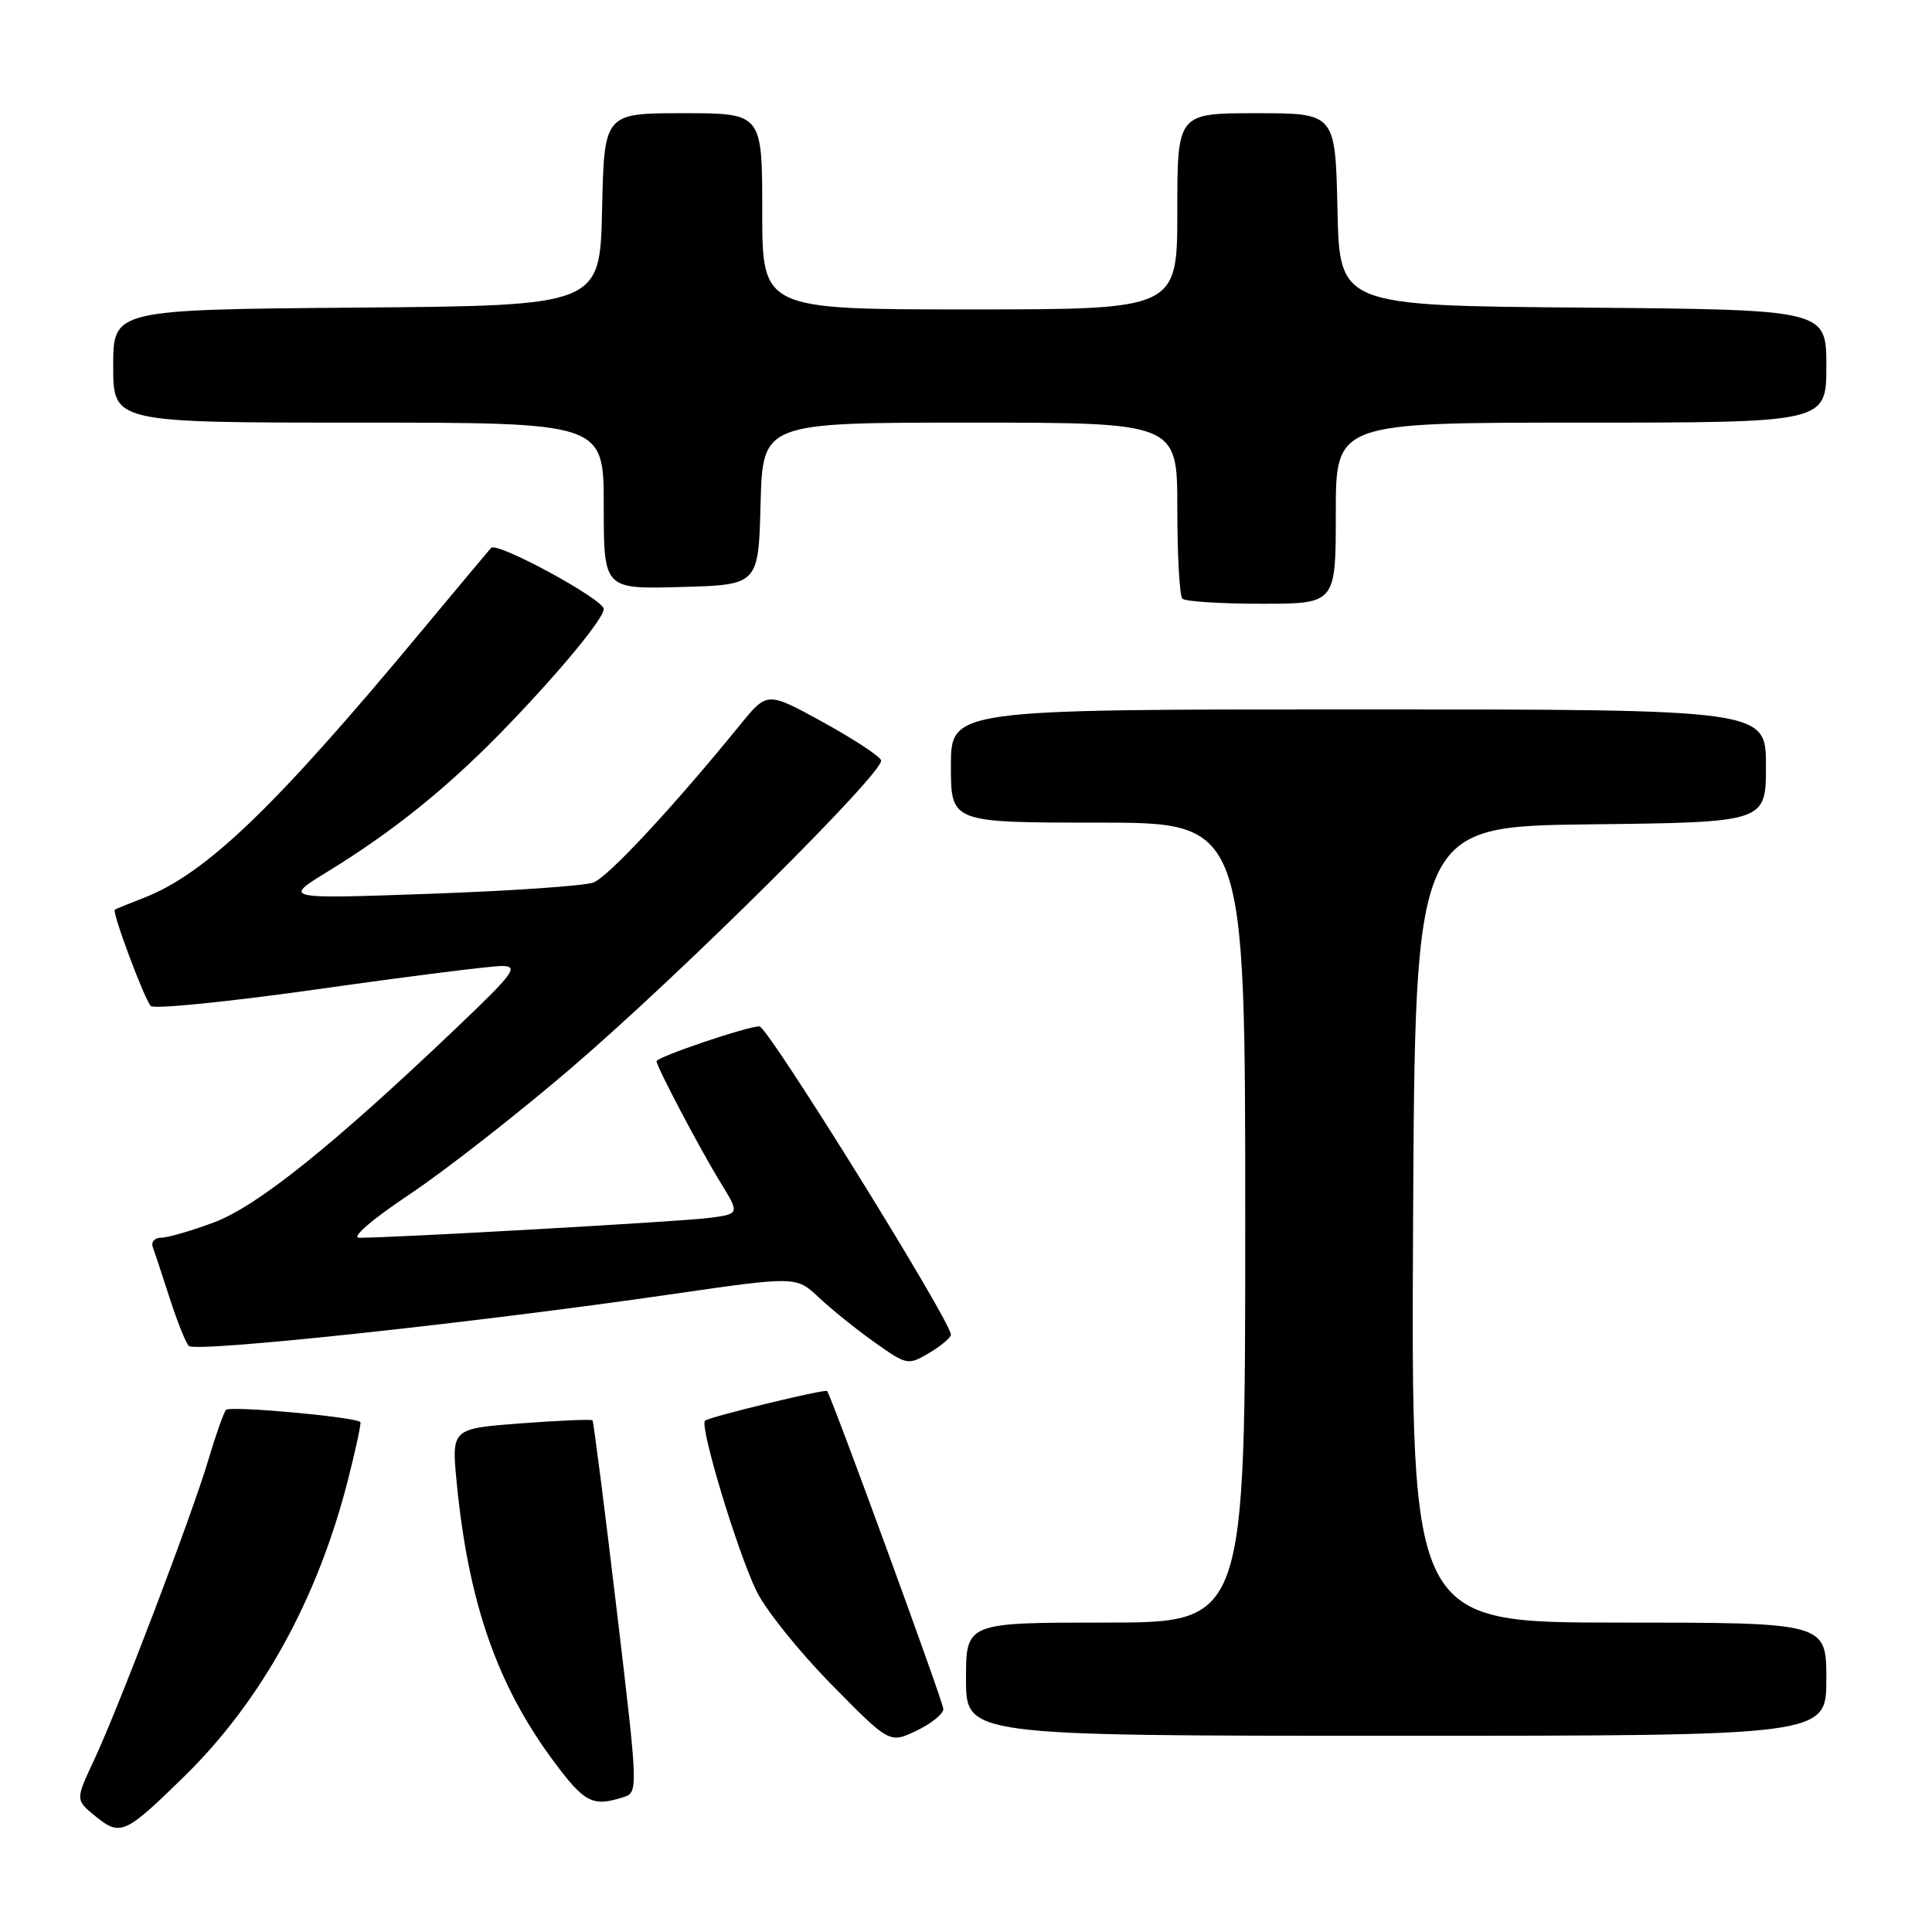<?xml version="1.0" encoding="UTF-8" standalone="no"?>
<!DOCTYPE svg PUBLIC "-//W3C//DTD SVG 1.1//EN" "http://www.w3.org/Graphics/SVG/1.1/DTD/svg11.dtd" >
<svg xmlns="http://www.w3.org/2000/svg" xmlns:xlink="http://www.w3.org/1999/xlink" version="1.1" viewBox="0 0 256 256">
 <g >
 <path fill="currentColor"
d=" M 24.38 235.42 C 34.62 225.40 42.05 211.96 46.09 196.16 C 47.14 192.04 47.89 188.56 47.75 188.43 C 47.03 187.74 30.42 186.24 29.94 186.82 C 29.63 187.19 28.57 190.20 27.59 193.50 C 25.39 200.88 15.75 226.21 12.43 233.29 C 9.99 238.50 9.99 238.50 12.68 240.69 C 15.95 243.34 16.58 243.05 24.38 235.42 Z  M 82.55 238.15 C 84.59 237.50 84.59 237.50 81.68 213.00 C 80.08 199.53 78.65 188.37 78.51 188.20 C 78.36 188.04 74.10 188.22 69.04 188.60 C 59.83 189.30 59.83 189.30 60.51 196.40 C 62.05 212.26 65.82 223.16 73.26 233.24 C 77.44 238.88 78.49 239.44 82.55 238.15 Z  M 125.00 226.45 C 125.00 225.56 110.28 185.29 109.60 184.32 C 109.38 184.00 93.91 187.76 93.42 188.25 C 92.67 188.99 97.76 205.79 100.27 210.89 C 101.50 213.38 105.96 218.93 110.19 223.22 C 117.87 231.03 117.87 231.03 121.44 229.33 C 123.40 228.39 125.00 227.10 125.00 226.45 Z  M 242.00 222.50 C 242.00 215.00 242.00 215.00 214.49 215.00 C 186.98 215.00 186.98 215.00 187.24 162.25 C 187.50 109.50 187.50 109.50 210.75 109.23 C 234.00 108.96 234.00 108.96 234.00 101.48 C 234.00 94.00 234.00 94.00 180.00 94.00 C 126.00 94.00 126.00 94.00 126.00 101.50 C 126.00 109.00 126.00 109.00 145.50 109.00 C 165.00 109.00 165.00 109.00 165.00 162.00 C 165.00 215.00 165.00 215.00 146.50 215.00 C 128.00 215.00 128.00 215.00 128.00 222.50 C 128.00 230.00 128.00 230.00 185.00 230.00 C 242.00 230.00 242.00 230.00 242.00 222.50 Z  M 126.00 176.85 C 126.00 175.06 101.74 136.00 100.63 136.00 C 98.98 136.00 87.00 140.06 87.00 140.62 C 87.00 141.35 92.73 152.22 95.47 156.69 C 98.04 160.87 98.04 160.87 93.77 161.40 C 89.82 161.89 51.90 164.03 47.59 164.01 C 46.48 164.00 49.27 161.60 54.28 158.25 C 59.01 155.09 68.64 147.56 75.69 141.52 C 90.29 129.01 117.24 102.23 116.75 100.74 C 116.56 100.19 113.09 97.91 109.03 95.68 C 101.66 91.63 101.66 91.63 98.08 96.03 C 89.22 106.92 80.59 116.20 78.63 116.94 C 77.46 117.38 67.72 118.05 57.00 118.43 C 37.50 119.12 37.50 119.12 43.42 115.49 C 52.41 109.97 59.77 103.99 67.55 95.86 C 74.48 88.64 80.00 81.91 80.00 80.70 C 80.00 79.42 65.86 71.74 65.08 72.60 C 64.63 73.10 60.53 78.00 55.95 83.50 C 36.41 107.02 27.27 115.80 19.00 118.99 C 17.07 119.74 15.37 120.43 15.21 120.54 C 14.81 120.82 19.10 132.34 19.98 133.30 C 20.38 133.74 30.42 132.73 42.29 131.05 C 54.15 129.37 65.04 128.00 66.48 128.00 C 68.82 128.00 68.13 128.92 60.25 136.42 C 44.04 151.85 34.08 159.83 28.36 161.97 C 25.37 163.09 22.22 164.00 21.36 164.00 C 20.49 164.00 19.99 164.56 20.25 165.25 C 20.50 165.94 21.50 168.97 22.48 172.00 C 23.45 175.03 24.59 177.88 25.01 178.34 C 25.85 179.25 62.61 175.32 89.00 171.49 C 105.50 169.10 105.50 169.10 108.50 171.92 C 110.15 173.48 113.47 176.15 115.88 177.86 C 120.17 180.90 120.31 180.93 123.13 179.27 C 124.71 178.33 126.00 177.24 126.00 176.85 Z  M 177.00 68.00 C 177.00 56.00 177.00 56.00 209.50 56.00 C 242.00 56.00 242.00 56.00 242.00 48.51 C 242.00 41.03 242.00 41.03 209.75 40.76 C 177.50 40.50 177.50 40.50 177.22 27.75 C 176.94 15.00 176.94 15.00 166.47 15.00 C 156.00 15.00 156.00 15.00 156.00 28.00 C 156.00 41.00 156.00 41.00 128.50 41.00 C 101.00 41.00 101.00 41.00 101.00 28.00 C 101.00 15.00 101.00 15.00 90.53 15.00 C 80.06 15.00 80.06 15.00 79.78 27.75 C 79.50 40.50 79.50 40.50 47.25 40.76 C 15.00 41.03 15.00 41.03 15.00 48.51 C 15.00 56.00 15.00 56.00 47.50 56.00 C 80.00 56.00 80.00 56.00 80.00 67.03 C 80.00 78.07 80.00 78.07 90.25 77.78 C 100.50 77.50 100.50 77.50 100.78 66.75 C 101.07 56.00 101.07 56.00 128.53 56.00 C 156.00 56.00 156.00 56.00 156.00 67.33 C 156.00 73.57 156.30 78.97 156.67 79.33 C 157.03 79.70 161.76 80.00 167.17 80.00 C 177.00 80.00 177.00 80.00 177.00 68.00 Z "/>
</g>
</svg>